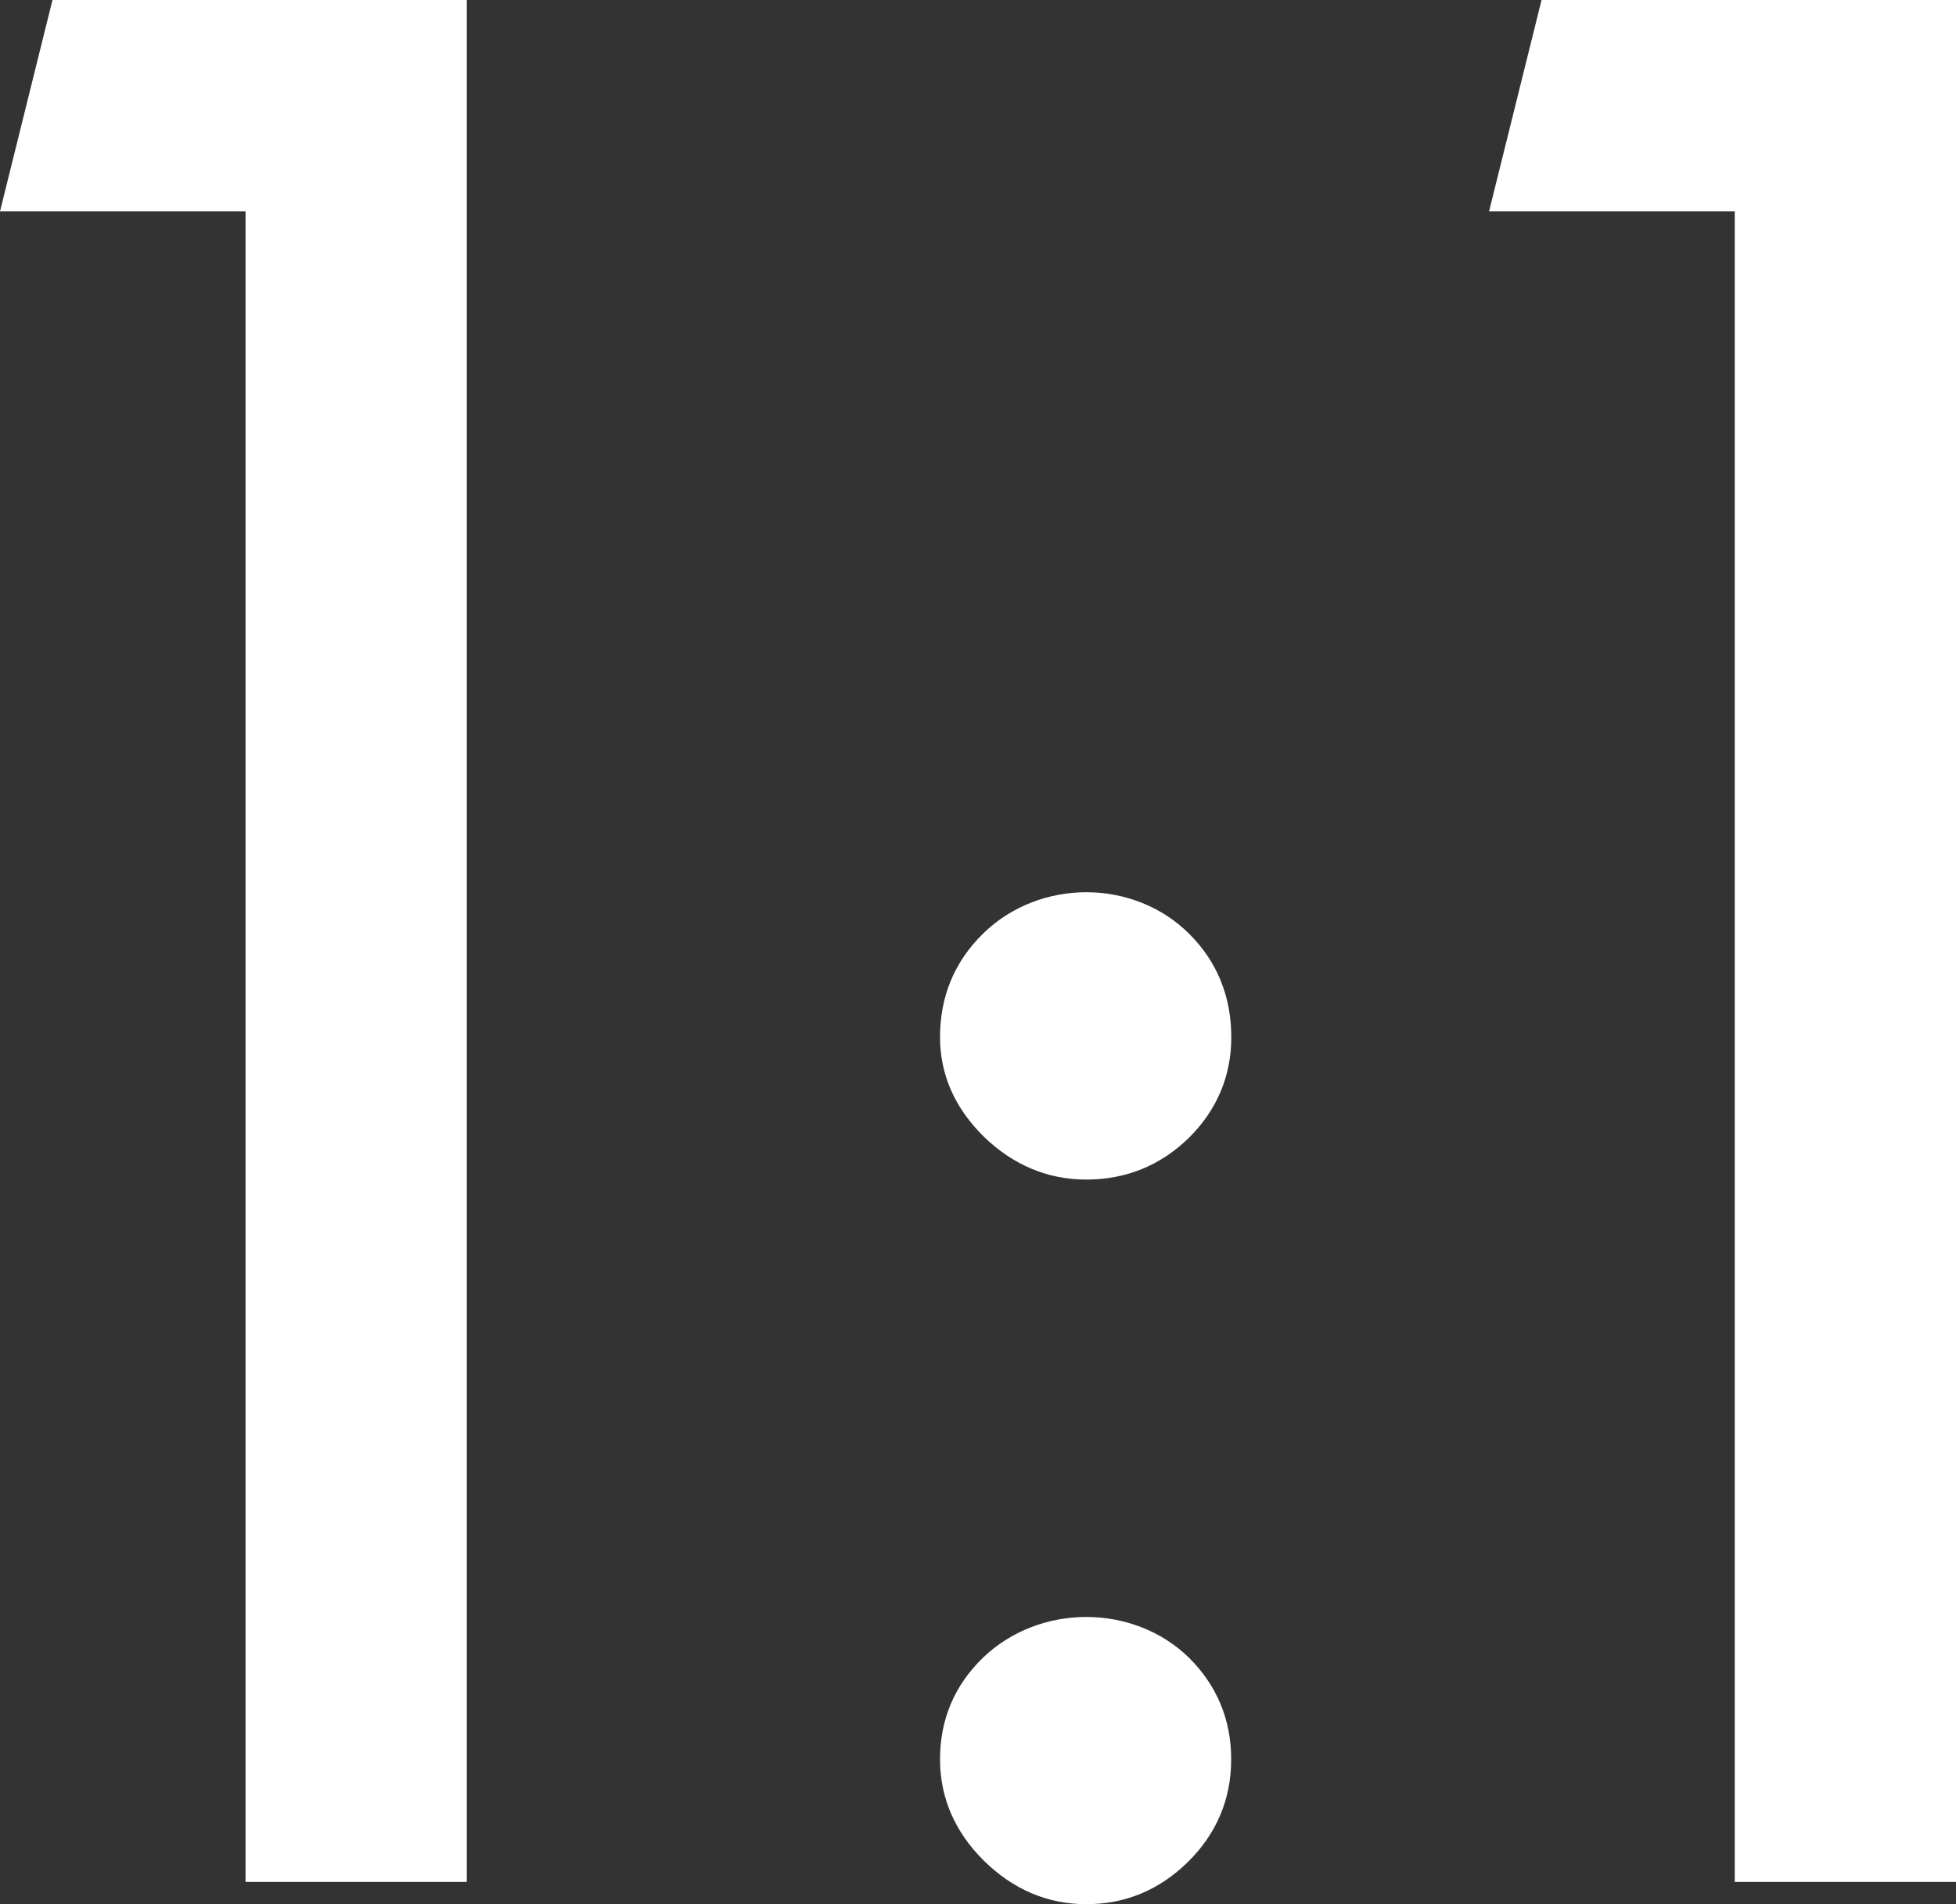<?xml version="1.0" encoding="utf-8"?>
<!-- Generator: Adobe Illustrator 16.0.0, SVG Export Plug-In . SVG Version: 6.00 Build 0)  -->
<!DOCTYPE svg PUBLIC "-//W3C//DTD SVG 1.1//EN" "http://www.w3.org/Graphics/SVG/1.1/DTD/svg11.dtd">
<svg version="1.1" id="Layer_1" xmlns="http://www.w3.org/2000/svg" xmlns:xlink="http://www.w3.org/1999/xlink" x="0px" y="0px"
	 width="16.178px" height="15.746px" viewBox="0 0 16.178 15.746" enable-background="new 0 0 16.178 15.746" xml:space="preserve" fill="#fff">
<rect x="0" y="0" width="16.178" height="15.746" fill="#333333" stroke="none"/>
<g>
	<polygon points="3.861,15.562 2.031,15.562 2.031,1.748 0,1.748 0.434,0 3.861,0 	"/>
	<path d="M8.984,15.746c-0.319,0-0.604-0.121-0.848-0.361c-0.24-0.239-0.361-0.521-0.361-0.837c0-0.33,0.119-0.611,0.355-0.84
		c0.467-0.449,1.244-0.45,1.705,0.001c0.229,0.228,0.348,0.509,0.348,0.839s-0.121,0.616-0.359,0.85
		C9.588,15.629,9.307,15.746,8.984,15.746z"/>
	<path d="M8.984,9.754c-0.319,0-0.604-0.12-0.846-0.354C7.896,9.162,7.775,8.885,7.775,8.576c0-0.336,0.119-0.623,0.354-0.854
		c0.467-0.459,1.248-0.459,1.709,0.002c0.229,0.229,0.346,0.517,0.346,0.853c0,0.321-0.119,0.603-0.352,0.833
		C9.598,9.638,9.313,9.754,8.984,9.754z"/>
	<polygon points="16.178,15.562 14.348,15.562 14.348,1.748 12.316,1.748 12.75,0 16.178,0 	"/>
</g>
</svg>

